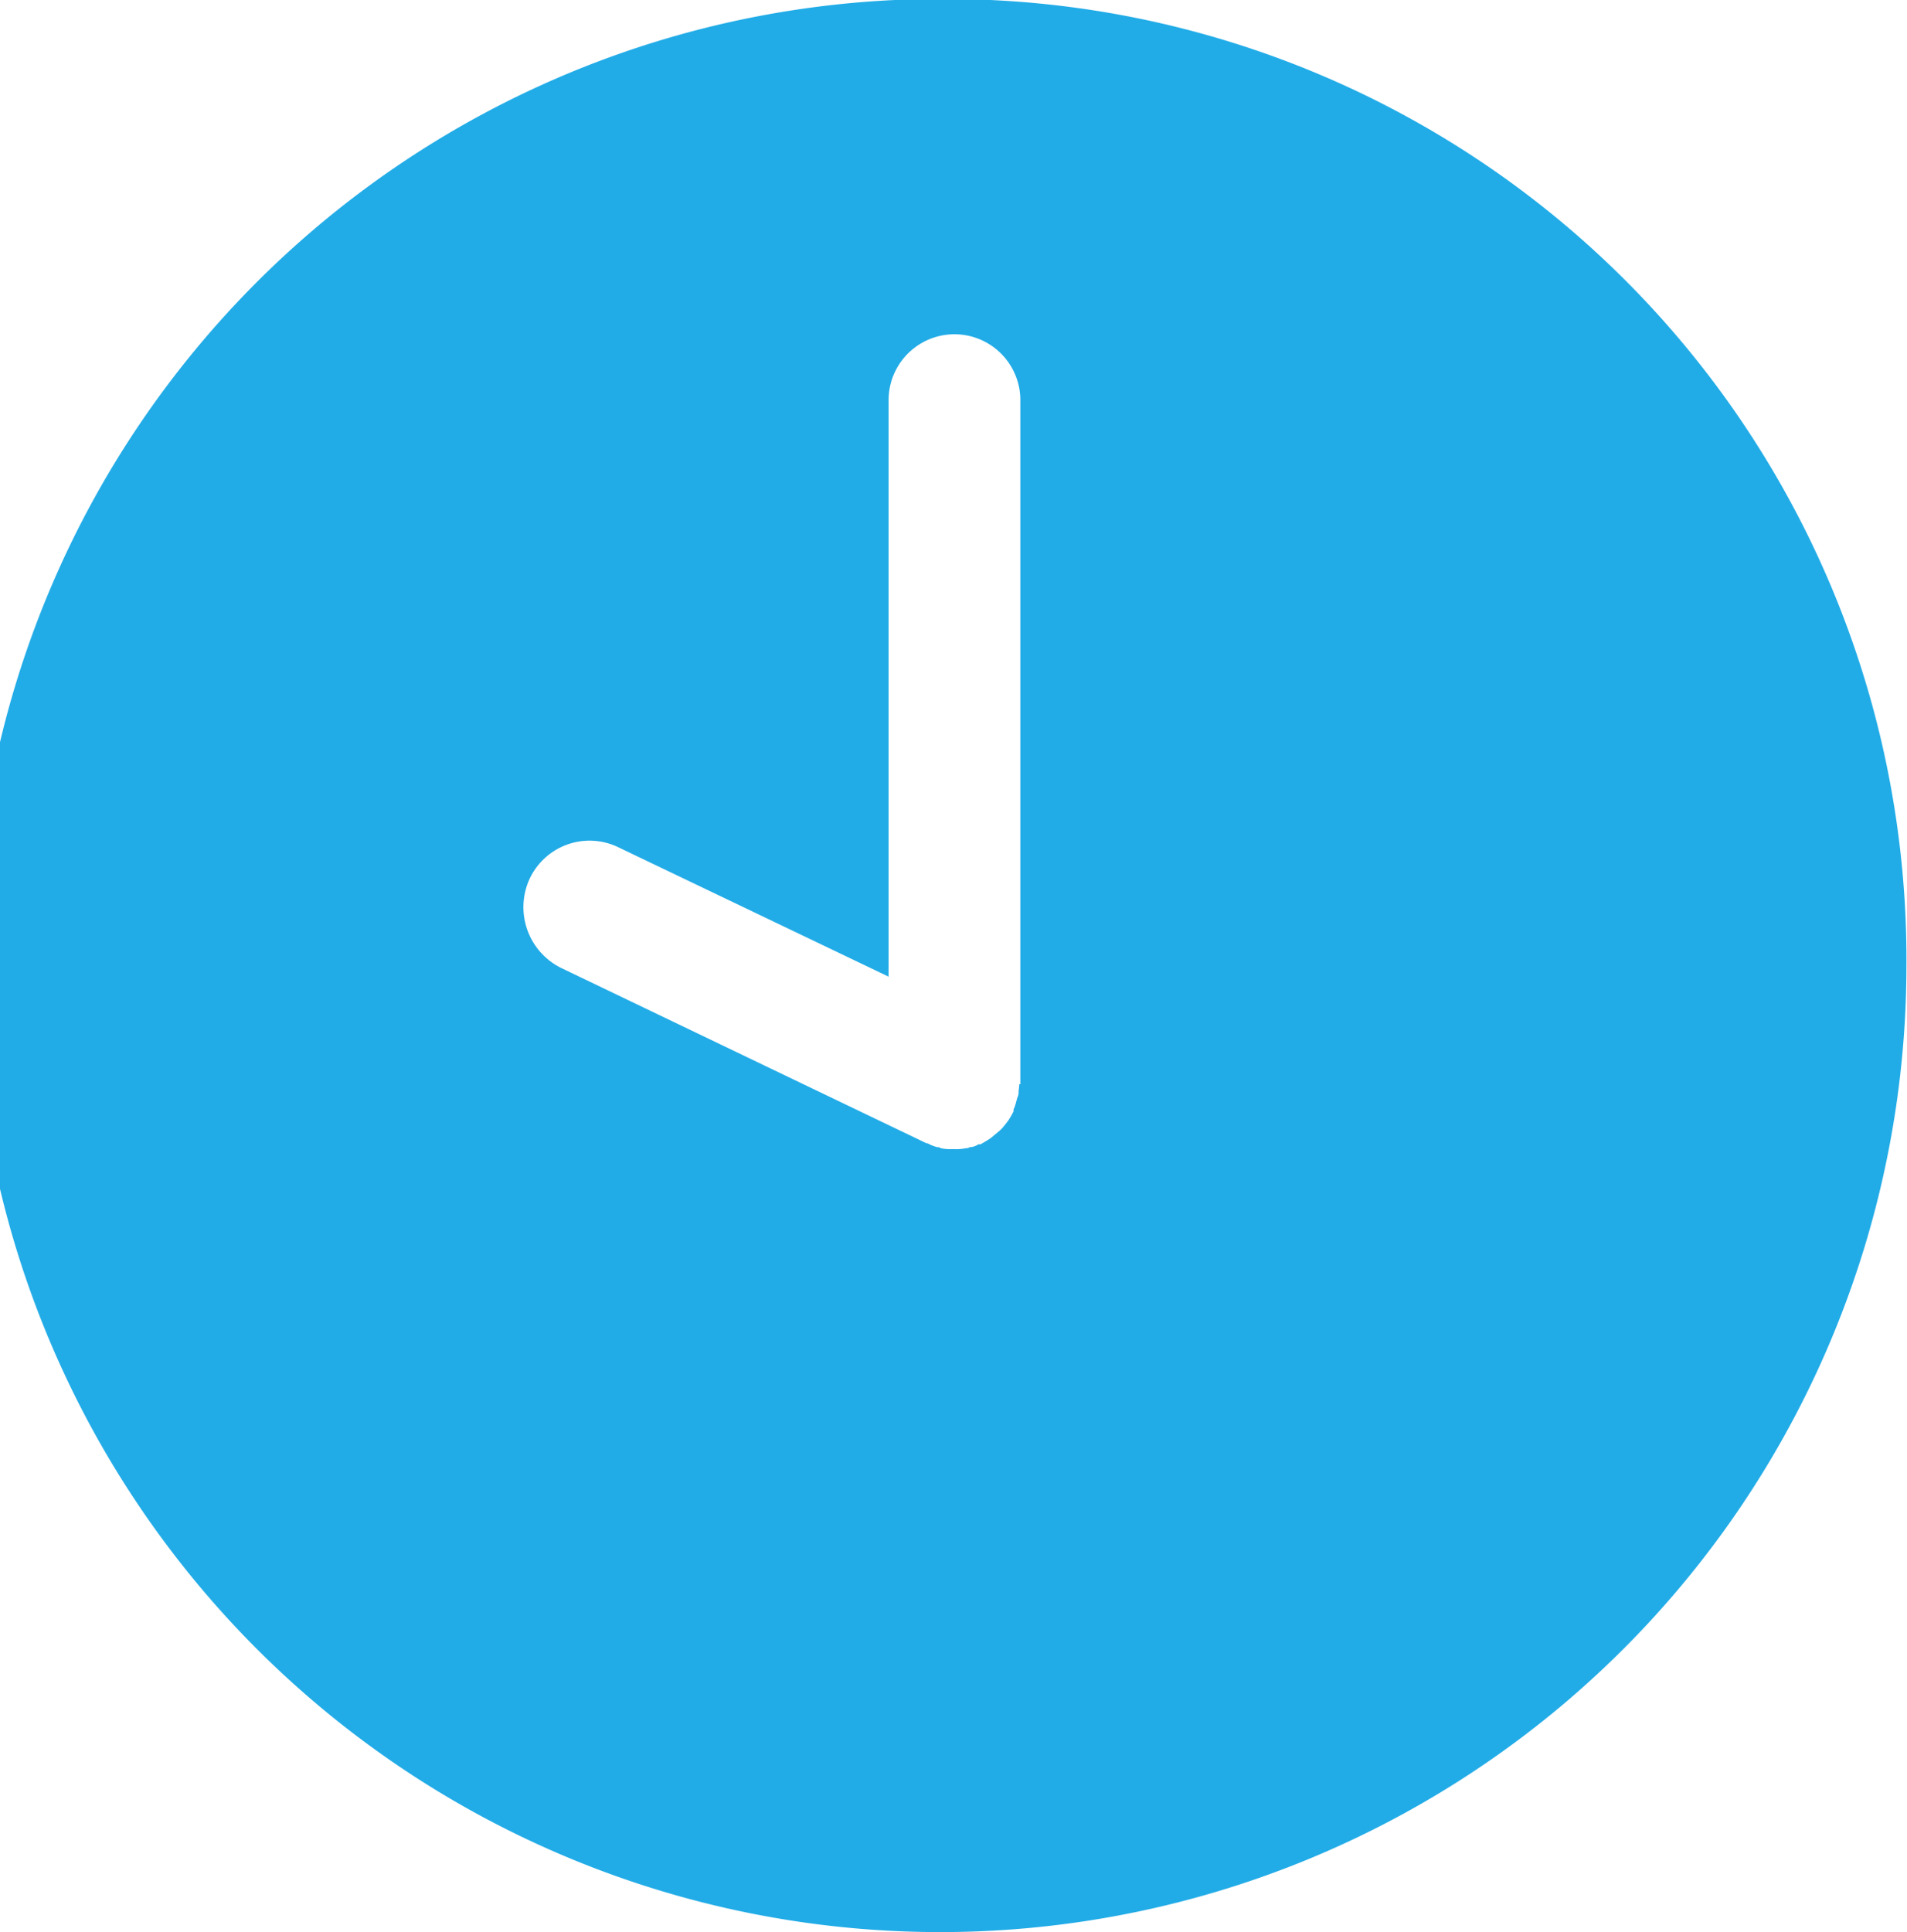 <svg xmlns="http://www.w3.org/2000/svg" width="19.688" height="19.94" viewBox="0 0 19.688 19.94">
<defs>
    <style>
      .cls-1 {
        fill: #22ace7;
        fill-rule: evenodd;
      }
    </style>
  </defs>
  <path class="cls-1" d="M520.844,2320.05a9.976,9.976,0,1,0,9.838,9.98,9.911,9.911,0,0,0-9.838-9.98h0Zm0.679,11.2a0.553,0.553,0,0,1-.007.07c0,0.02,0,.04-0.009.06s-0.012.04-.018,0.06a0.349,0.349,0,0,1-.025.07,0.142,0.142,0,0,0,0,.02,1.025,1.025,0,0,1-.051.09h0a1.134,1.134,0,0,1-.072.09c-0.007.01-.014,0.01-0.021,0.02l-0.072.06c-0.008.01-.016,0.01-0.024,0.02q-0.048.03-.1,0.06h-0.023a0.165,0.165,0,0,1-.092.03,0.044,0.044,0,0,1-.034.01,0.487,0.487,0,0,1-.121.01h-0.026a0.452,0.452,0,0,1-.116-0.01,0.048,0.048,0,0,0-.035-0.01,0.4,0.4,0,0,1-.1-0.04h-0.011l-3.773-1.81a0.7,0.7,0,0,1-.325-0.92,0.683,0.683,0,0,1,.906-0.33l2.8,1.34v-5.95a0.68,0.68,0,1,1,1.36,0v7.04h0c0,0.01,0,.01,0,0.02h0Zm0,0" transform="translate(-511 -2320.06)"/>
</svg>
